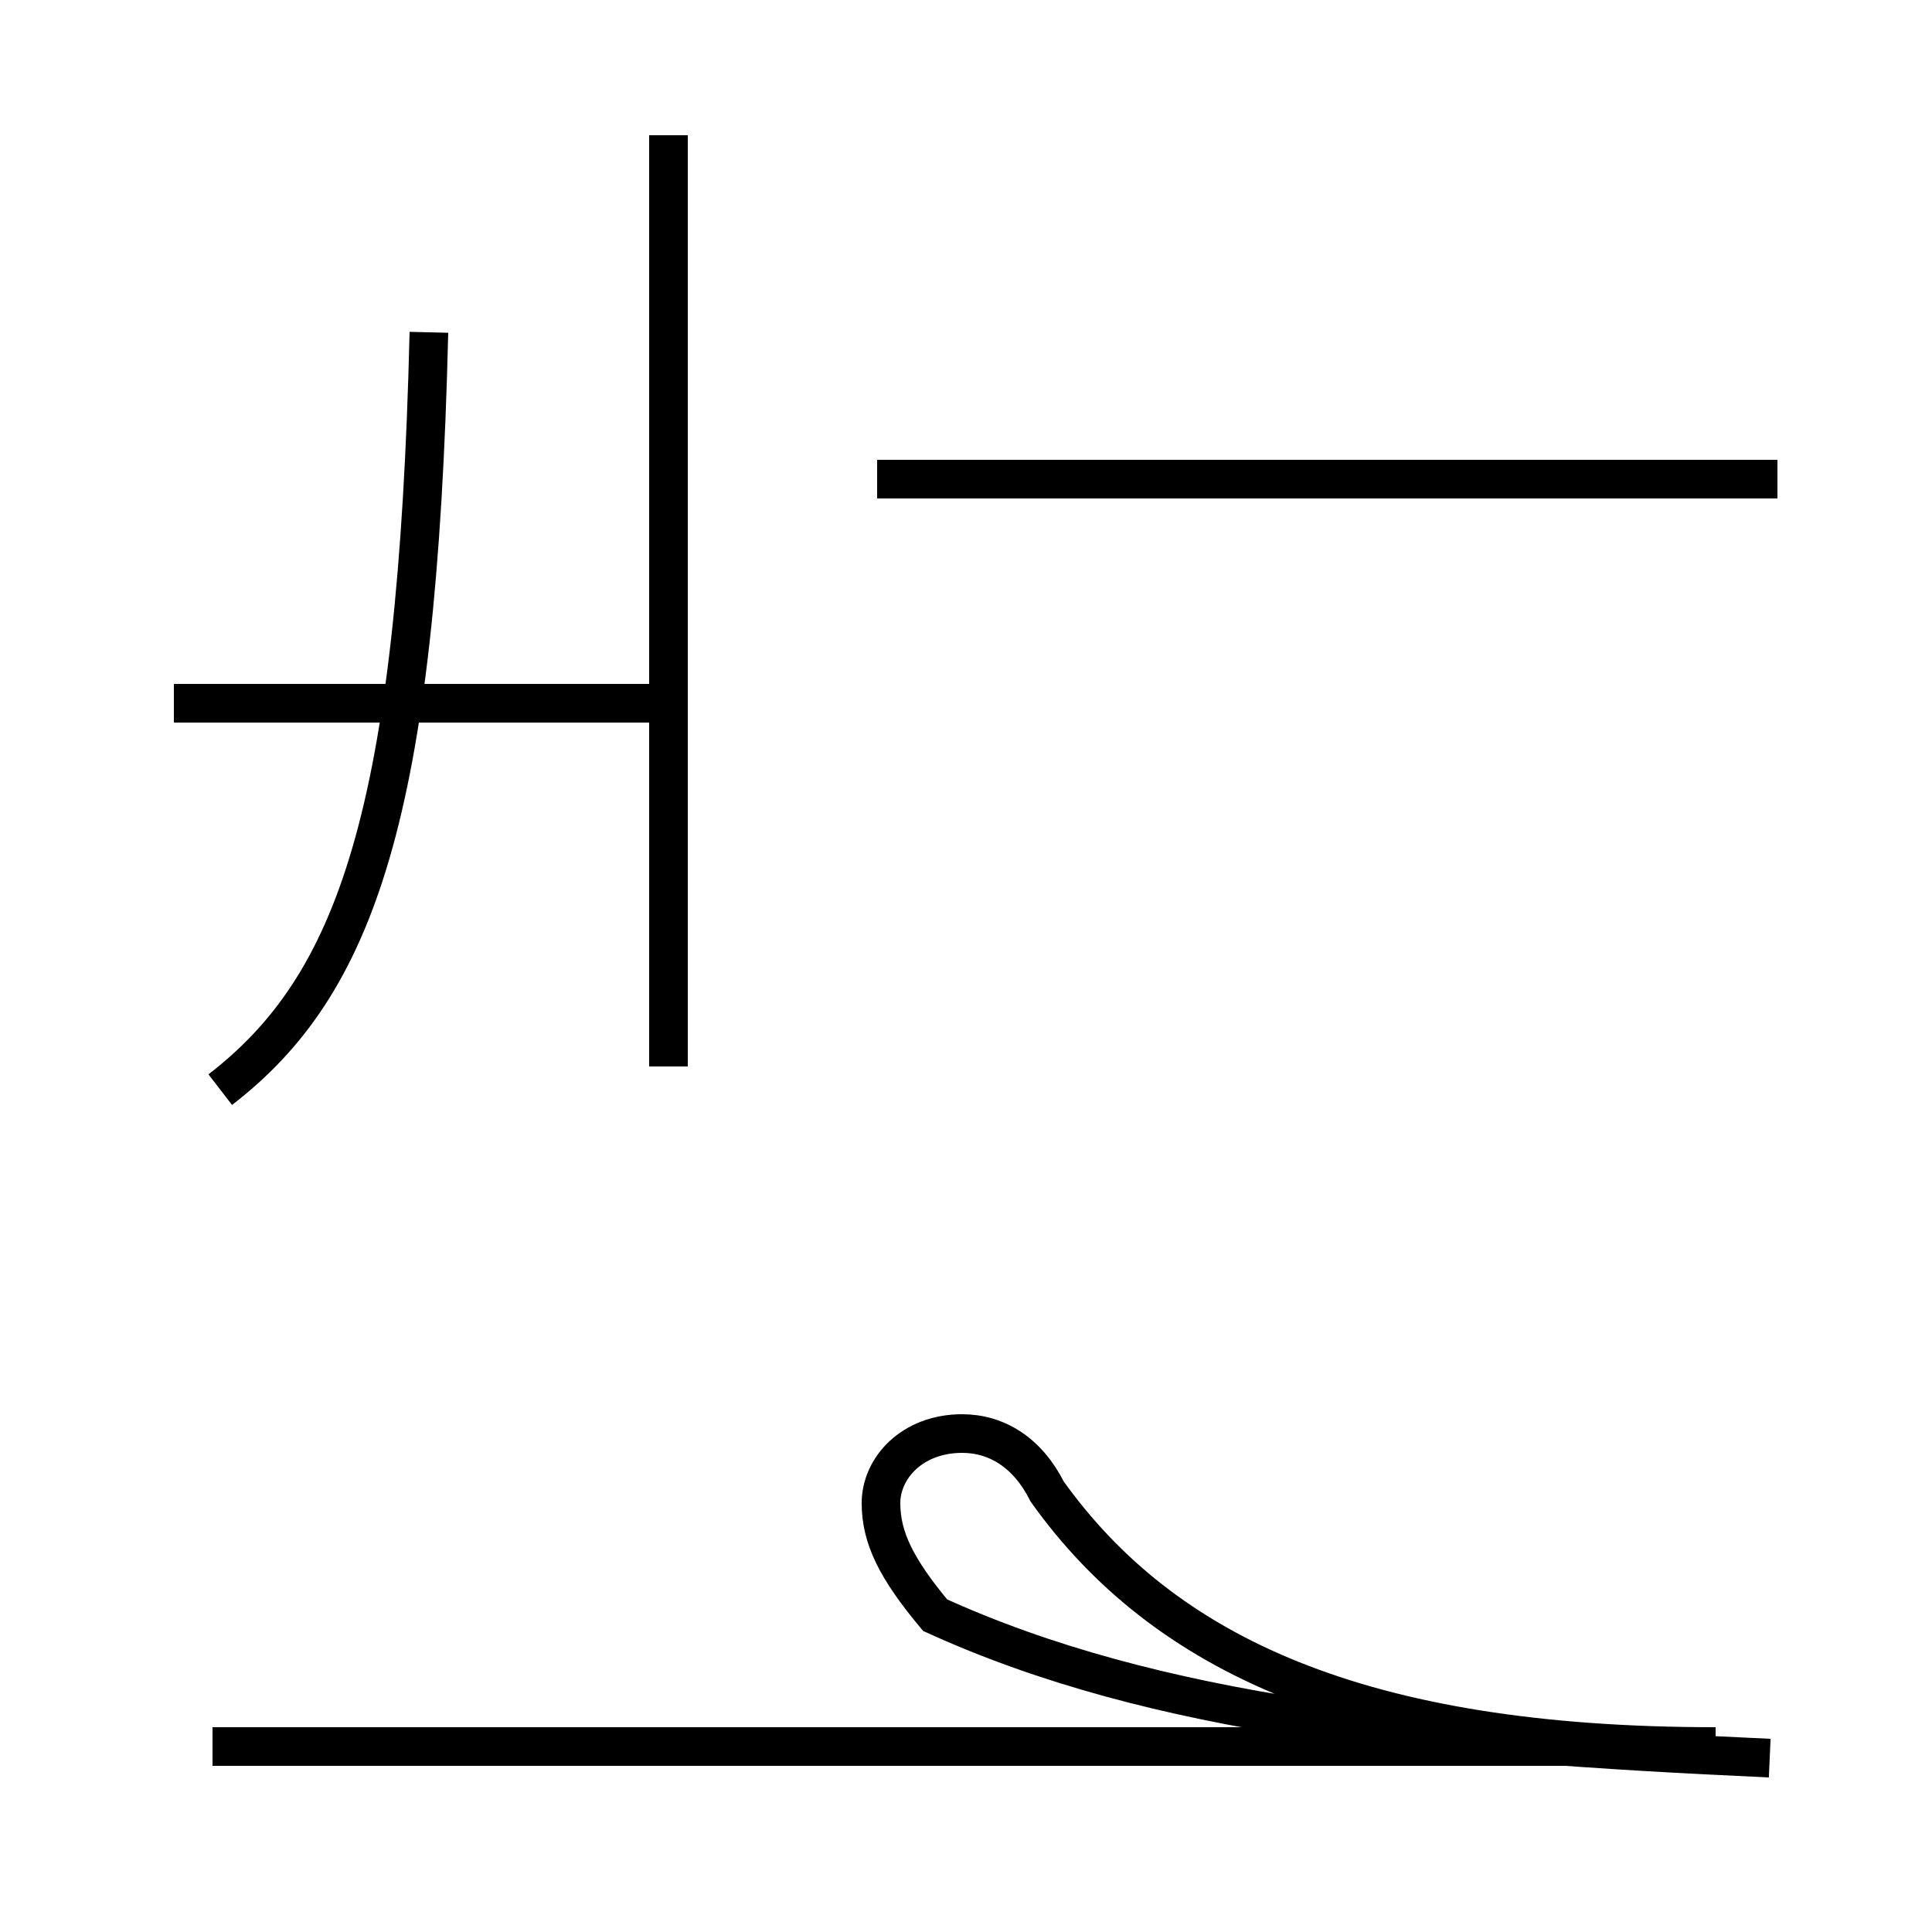 <?xml version='1.0' encoding='utf8'?>
<svg viewBox="0.0 -44.0 50.0 50.0" version="1.1" xmlns="http://www.w3.org/2000/svg">
<rect x="0.0" y="-44.0" width="50.0" height="50.0" fill="#808080" stroke="none"/>
<rect x="-1000" y="-1000" width="2000" height="2000" stroke="white" fill="white"/>
<g style="fill:none; stroke:#000000;  stroke-width:1">
<path d="M 17.3 16.4 L 17.3 40.5 M 46.0 31.6 L 22.7 31.6 M 5.7 15.8 C 9.2 18.5 10.8 22.9 11.1 35.4 M 4.5 25.8 L 17.3 25.8 M 45.8 -1.5 C 36.9 -1.1 29.9 -0.4 24.2 2.2 C 23.2 3.4 22.8 4.2 22.8 5.1 C 22.8 6.0 23.6 6.9 24.9 6.9 C 25.8 6.9 26.6 6.4 27.1 5.4 C 30.1 1.2 35.2 -1.2 44.4 -1.2 L 5.5 -1.2 " transform="scale(1, -1)" />
</g>
</svg>